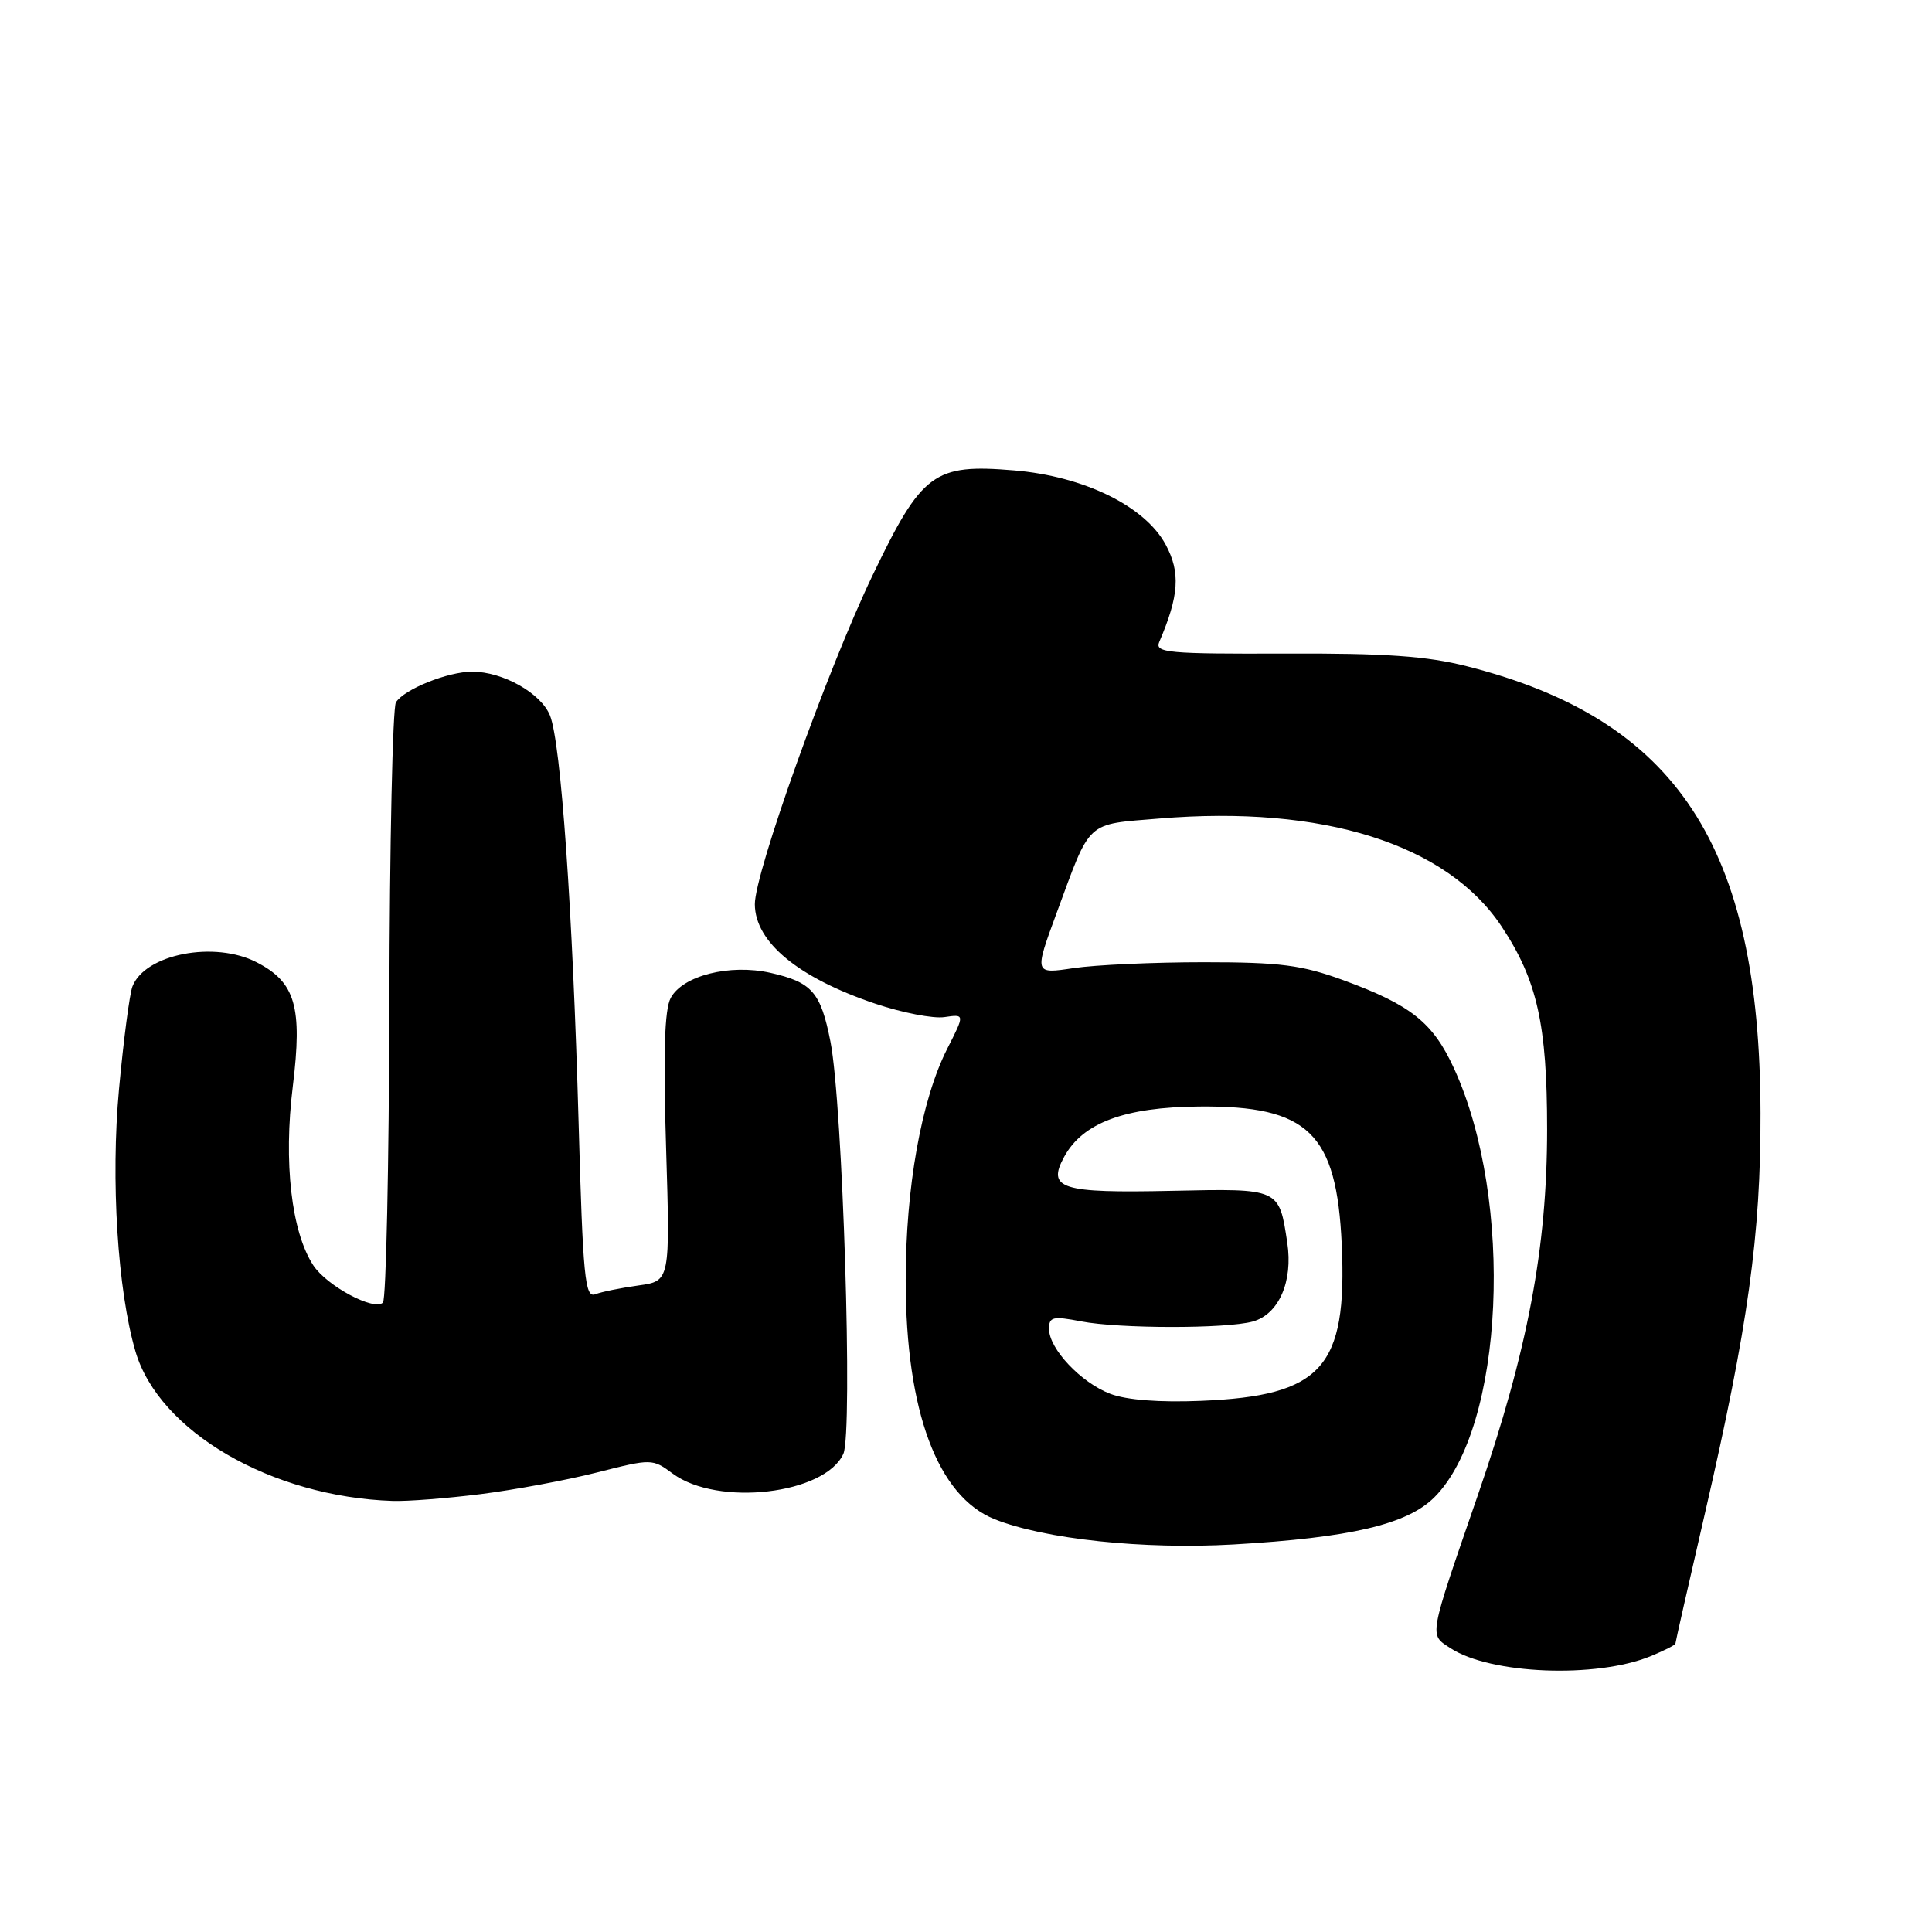 <?xml version="1.0" encoding="UTF-8" standalone="no"?>
<!DOCTYPE svg PUBLIC "-//W3C//DTD SVG 1.1//EN" "http://www.w3.org/Graphics/SVG/1.1/DTD/svg11.dtd" >
<svg xmlns="http://www.w3.org/2000/svg" xmlns:xlink="http://www.w3.org/1999/xlink" version="1.1" viewBox="0 0 256 256">
 <g >
 <path fill="currentColor"
d=" M 218.75 219.44 C 220.54 218.70 222.00 217.96 222.00 217.79 C 222.00 217.62 223.76 209.83 225.92 200.49 C 231.63 175.74 233.32 163.63 233.28 147.50 C 233.20 112.11 222.20 95.35 194.40 88.29 C 189.07 86.93 183.57 86.55 170.21 86.60 C 154.81 86.66 152.99 86.49 153.60 85.08 C 156.23 78.95 156.44 75.86 154.47 72.19 C 151.74 67.08 143.63 63.10 134.36 62.33 C 123.73 61.44 122.16 62.60 115.60 76.28 C 109.63 88.74 99.99 115.69 100.02 119.83 C 100.06 124.85 105.78 129.56 116.00 133.00 C 119.54 134.19 123.65 134.99 125.14 134.77 C 127.85 134.37 127.85 134.37 125.50 138.99 C 122.08 145.75 120.00 157.39 120.01 169.71 C 120.03 187.00 124.24 198.28 131.79 201.30 C 138.41 203.95 151.53 205.33 163.44 204.65 C 178.98 203.75 186.47 201.99 190.07 198.39 C 199.32 189.14 200.69 159.11 192.67 141.58 C 189.87 135.48 186.98 133.17 178.00 129.88 C 172.50 127.87 169.65 127.50 159.50 127.50 C 152.90 127.50 145.14 127.85 142.26 128.28 C 137.03 129.07 137.03 129.07 140.01 120.97 C 144.60 108.53 143.78 109.28 153.63 108.46 C 175.30 106.66 191.74 111.85 198.98 122.78 C 203.69 129.89 205.00 135.75 205.00 149.63 C 205.00 165.35 202.43 178.94 195.86 198.00 C 189.21 217.27 189.35 216.53 192.19 218.39 C 197.49 221.86 211.52 222.42 218.75 219.44 Z  M 63.67 197.98 C 68.13 197.42 75.08 196.13 79.10 195.11 C 86.35 193.27 86.44 193.27 89.14 195.26 C 95.09 199.66 109.31 198.01 111.75 192.64 C 113.03 189.84 111.67 146.31 110.04 138.02 C 108.75 131.46 107.60 130.15 102.07 128.90 C 96.69 127.70 90.46 129.27 88.87 132.24 C 88.05 133.77 87.87 139.62 88.26 152.08 C 88.80 169.75 88.80 169.75 84.61 170.33 C 82.30 170.65 79.71 171.17 78.87 171.50 C 77.51 172.02 77.24 169.22 76.67 148.80 C 75.88 120.60 74.33 98.45 72.88 94.82 C 71.70 91.86 66.64 89.00 62.57 89.00 C 59.34 89.00 53.53 91.34 52.46 93.07 C 52.03 93.77 51.63 111.78 51.59 133.09 C 51.54 154.40 51.16 172.18 50.74 172.60 C 49.58 173.75 43.31 170.40 41.51 167.66 C 38.61 163.22 37.55 154.02 38.80 143.93 C 40.09 133.40 39.15 130.16 34.03 127.52 C 28.44 124.62 19.21 126.41 17.55 130.71 C 17.17 131.70 16.37 137.81 15.77 144.31 C 14.66 156.33 15.58 170.98 17.95 179.07 C 21.06 189.68 35.96 198.35 52.03 198.88 C 53.97 198.95 59.20 198.54 63.67 197.98 Z  M 147.12 184.69 C 143.23 183.21 139.00 178.72 139.00 176.08 C 139.00 174.49 139.51 174.37 143.25 175.09 C 148.32 176.07 162.48 176.08 166.00 175.11 C 169.45 174.15 171.35 169.81 170.57 164.66 C 169.48 157.43 169.60 157.48 155.29 157.79 C 140.56 158.11 138.70 157.52 141.01 153.28 C 143.47 148.77 149.02 146.70 158.90 146.62 C 173.38 146.49 177.12 150.12 177.79 164.94 C 178.52 181.24 175.17 184.96 159.15 185.62 C 153.67 185.85 149.26 185.51 147.12 184.69 Z "/>
</g>
</svg>
